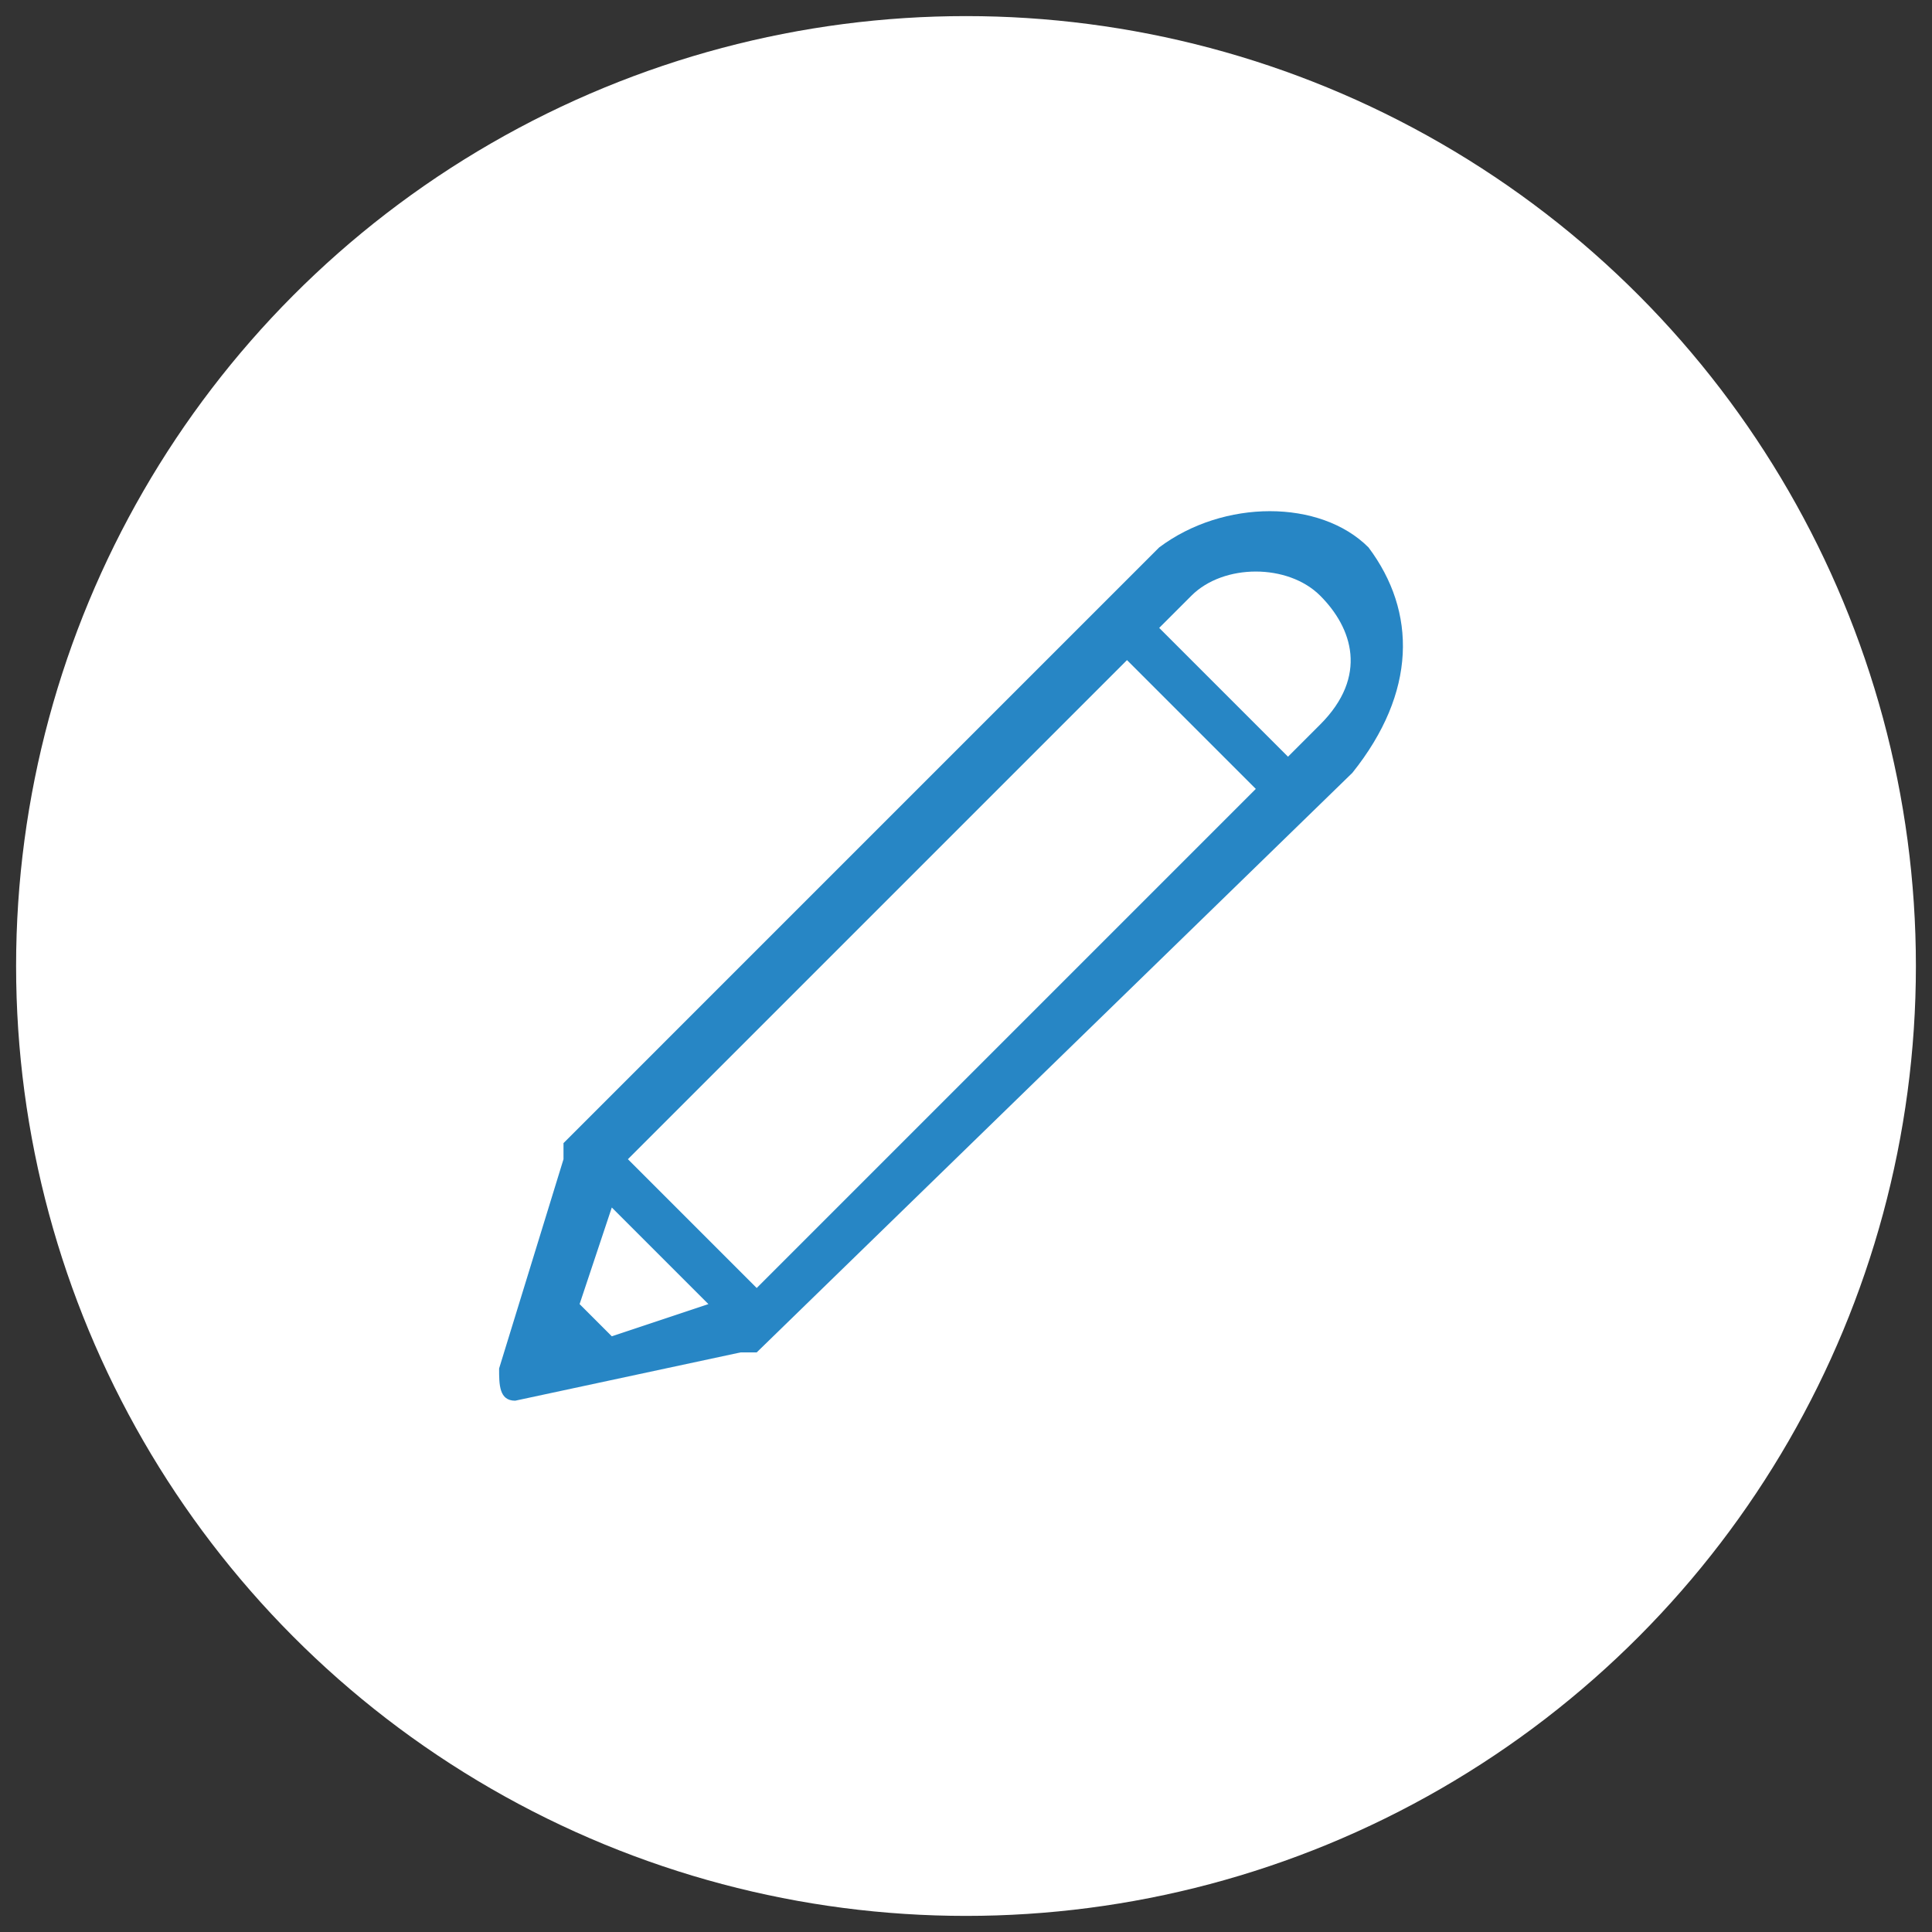 <?xml version="1.0" encoding="utf-8"?>
<!-- Generator: Adobe Illustrator 23.0.0, SVG Export Plug-In . SVG Version: 6.00 Build 0)  -->
<svg version="1.1" id="레이어_1" xmlns="http://www.w3.org/2000/svg" xmlns:xlink="http://www.w3.org/1999/xlink" x="0px"
	 y="0px" viewBox="0 0 12 12" style="enable-background:new 0 0 12 12;" xml:space="preserve">
<rect x="0" y="0" width="12" height="12" fill="#333333" stroke="none"/>
<style type="text/css">
	.st0{fill:#FFFFFF;}
	.st1{fill:#2786C5;}
</style>
<g>
	<circle class="st0" cx="6" cy="6" r="5.9"/>
	<title>passion_fruit_2_expanded</title>
	<path class="st1" d="M8.5,3.4c-0.3-0.3-0.9-0.3-1.3,0L3.5,7.1c0,0,0,0,0,0.1l0,0L3.1,8.5c0,0.1,0,0.2,0.1,0.2l0,0l0,0l1.4-0.3l0,0
		h0.1l3.7-3.6C8.8,4.3,8.8,3.8,8.5,3.4z M4.7,8L3.9,7.2L7,4.1l0.8,0.8L4.7,8z M3.6,8.1l0.2-0.6l0.6,0.6L3.8,8.3L3.6,8.1z M8.2,4.5
		L8,4.7L7.2,3.9l0.2-0.2c0.2-0.2,0.6-0.2,0.8,0C8.4,3.9,8.5,4.2,8.2,4.5L8.2,4.5z"/>
</g>
</svg>
